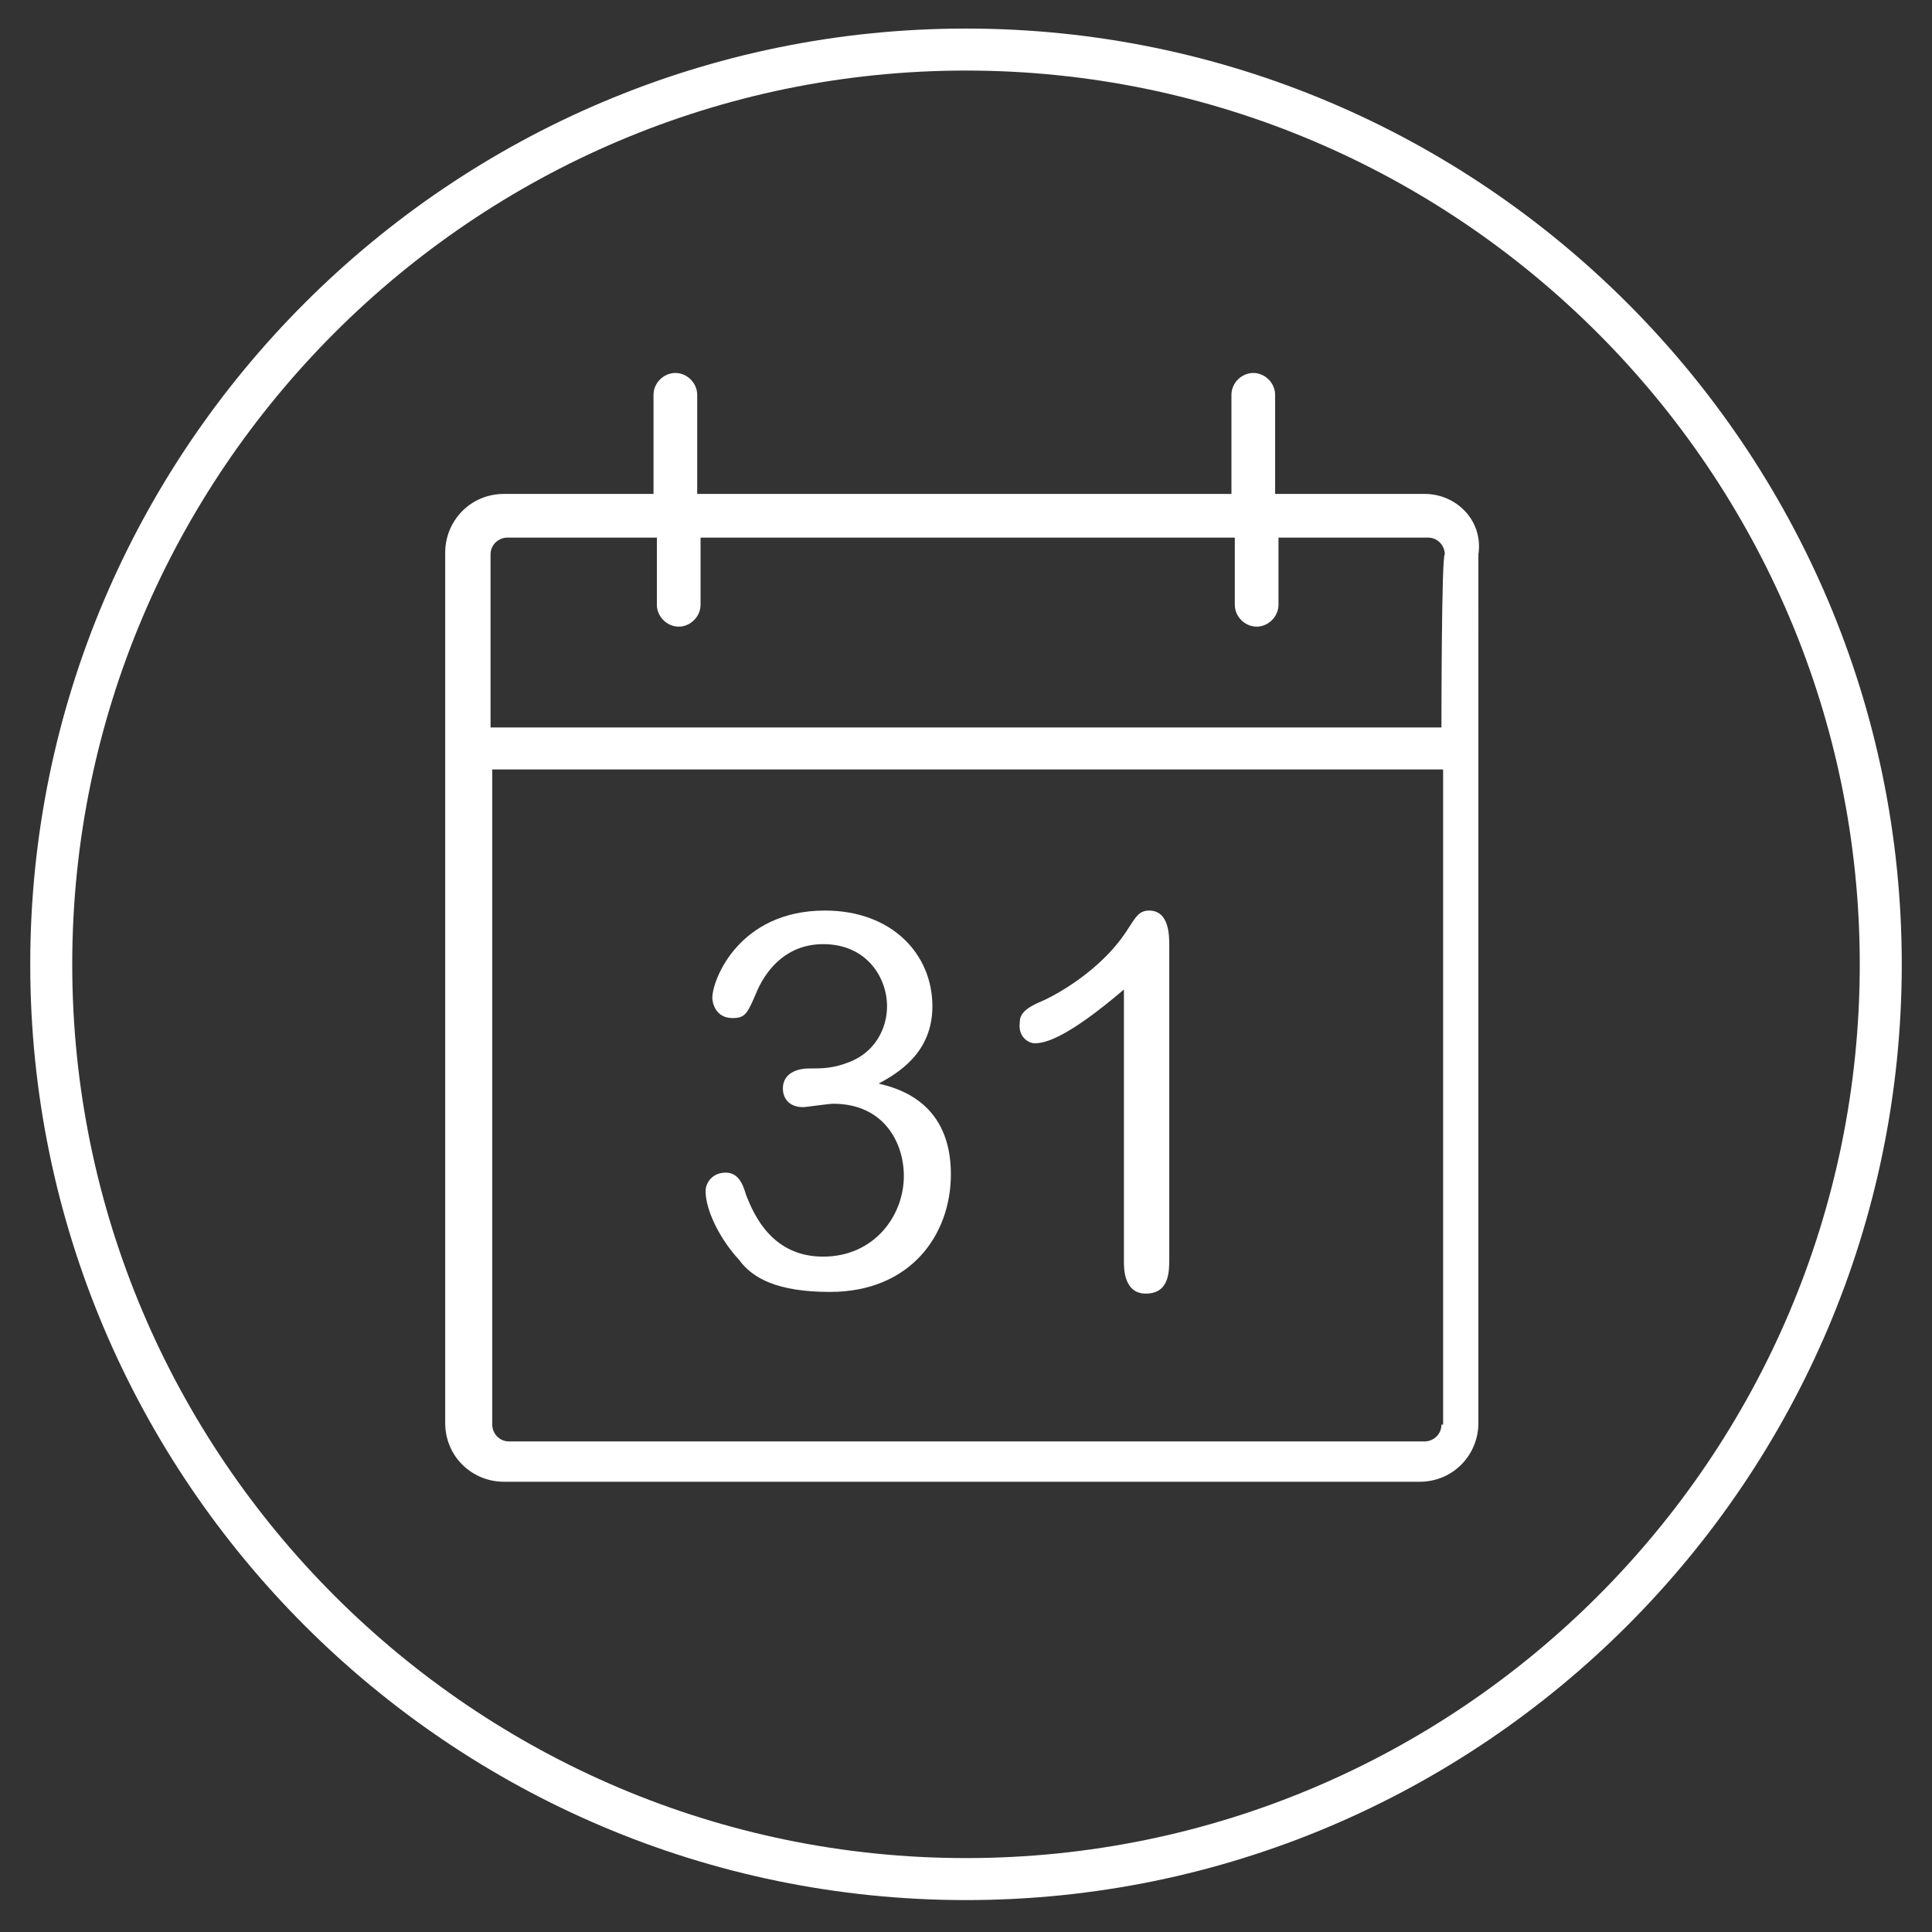 <?xml version="1.0" encoding="utf-8"?>
<!-- Generator: Adobe Illustrator 18.1.0, SVG Export Plug-In . SVG Version: 6.00 Build 0)  -->
<!DOCTYPE svg PUBLIC "-//W3C//DTD SVG 1.1//EN" "http://www.w3.org/Graphics/SVG/1.1/DTD/svg11.dtd">
<svg version="1.1" id="Layer_1" xmlns="http://www.w3.org/2000/svg" xmlns:xlink="http://www.w3.org/1999/xlink" x="0px" y="0px"
	 viewBox="-248 339 115 115" enable-background="new -248 339 115 115" xml:space="preserve">
<rect x="-248" y="339" width="115" height="115" fill="#333333" stroke="none"/>
<g>
	<path fill="#FFFFFF" d="M-186.4,401.1c0.6,0,1.9-0.3,5.3-3.2v16.2c0,0.4,0,1.9,1.3,1.9c1.4,0,1.4-1.3,1.4-2.1v-18.6
		c0-0.6,0-2.1-1.2-2.1c-0.6,0-0.8,0.4-1.2,1c-1.6,2.6-4.5,4.1-5.2,4.4c-1.2,0.5-1.3,0.9-1.3,1.3
		C-187.4,400.7-186.8,401.1-186.4,401.1z"/>
	<path fill="#FFFFFF" d="M-198.6,415.9c4.8,0,7.2-3.4,7.2-7c0-4.2-3-5.1-4.3-5.4c1.1-0.6,3.2-1.8,3.2-4.6c0-3.1-2.4-5.7-6.4-5.7
		c-5.1,0-6.7,4.1-6.7,5.2c0,0.3,0.2,1.2,1.2,1.2c0.8,0,0.9-0.3,1.5-1.7c0.6-1.3,1.8-2.7,3.9-2.7c2.6,0,3.8,2,3.8,3.7
		c0,1.3-0.7,2.7-2.2,3.3c-1,0.4-1.6,0.4-2.5,0.4c-0.3,0-1.5,0.1-1.5,1.2c0,0.5,0.3,1.1,1.2,1.1c0.2,0,1.5-0.2,1.8-0.2
		c3,0,4.2,2.3,4.2,4.3c0,2.4-1.8,4.8-4.8,4.8c-3,0-4.1-2.4-4.6-3.7c-0.2-0.7-0.5-1.3-1.2-1.3c-0.8,0-1.2,0.6-1.2,1.1
		c0,1.1,0.8,2.8,2,4.1C-203.2,415.1-201.7,415.9-198.6,415.9z"/>
	<path fill="#FFFFFF" d="M-163.2,368.4h-8.9v-5.9c0-0.7-0.6-1.3-1.3-1.3c-0.7,0-1.3,0.6-1.3,1.3v5.9h-31.8v-5.9
		c0-0.7-0.6-1.3-1.3-1.3c-0.7,0-1.3,0.6-1.3,1.3v5.9h-8.9c-2,0-3.5,1.6-3.5,3.5v51.8c0,2,1.6,3.5,3.5,3.5h54.5c2,0,3.5-1.6,3.5-3.5
		V372C-159.7,370-161.3,368.4-163.2,368.4z M-162.2,423.8c0,0.6-0.5,1-1,1h-54.5c-0.6,0-1-0.5-1-1v-39h56.6V423.8z M-162.2,382.3
		h-56.6V372c0-0.6,0.5-1,1-1h8.9v4c0,0.7,0.6,1.3,1.3,1.3c0.7,0,1.3-0.6,1.3-1.3v-4h31.8v4c0,0.7,0.6,1.3,1.3,1.3
		c0.7,0,1.3-0.6,1.3-1.3v-4h8.9c0.6,0,1,0.5,1,1C-162.2,372-162.2,382.3-162.2,382.3z"/>
	<path fill="#FFFFFF" d="M-190.5,340.7c-30.7,0-55.7,25-55.7,55.7c0,30.7,25,55.7,55.7,55.7s55.7-25,55.7-55.7
		C-134.8,365.7-159.8,340.7-190.5,340.7z M-190.5,449.6c-29.3,0-53.2-23.9-53.2-53.2c0-29.3,23.9-53.2,53.2-53.2
		s53.2,23.9,53.2,53.2C-137.3,425.8-161.2,449.6-190.5,449.6z"/>
</g>
</svg>
